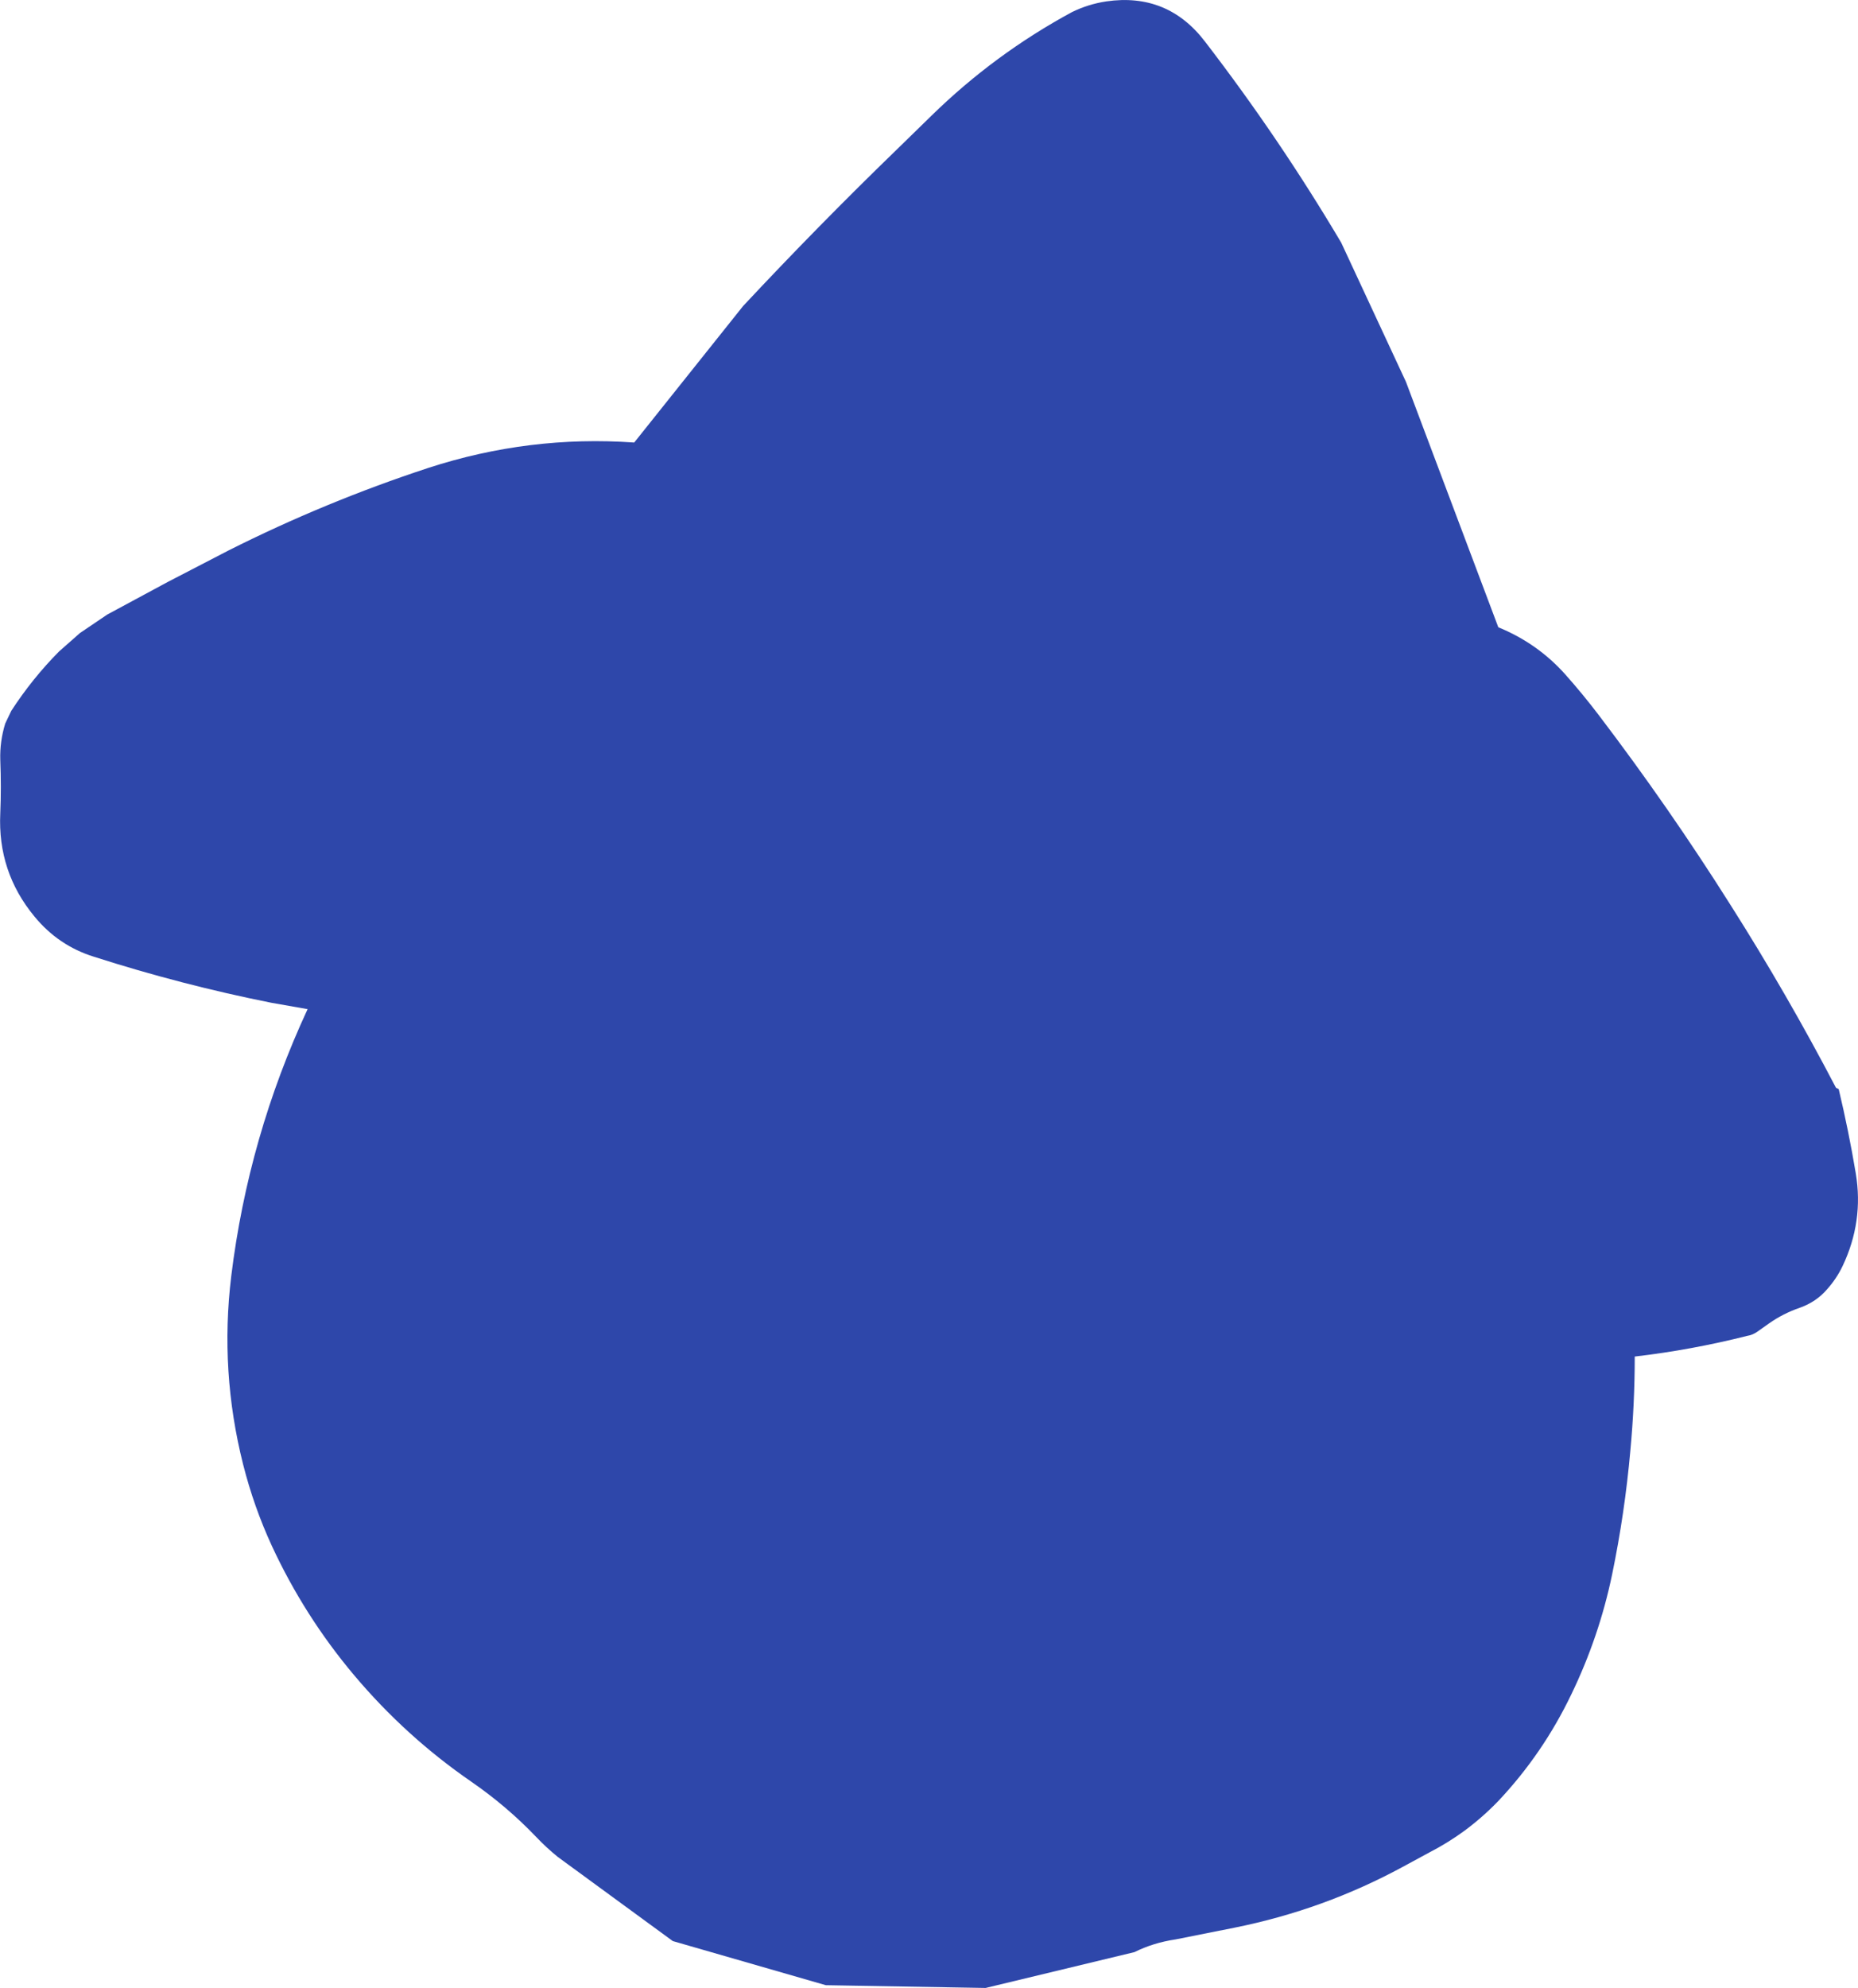 <?xml version="1.0" encoding="UTF-8" standalone="no"?>
<svg xmlns:ffdec="https://www.free-decompiler.com/flash" xmlns:xlink="http://www.w3.org/1999/xlink" ffdec:objectType="shape" height="360.5px" width="337.05px" xmlns="http://www.w3.org/2000/svg">
  <g transform="matrix(1.0, 0.0, 0.0, 1.0, 156.55, 219.0)">
    <path d="M44.15 -218.75 Q55.25 -220.35 62.05 -211.45 75.55 -193.9 86.75 -175.0 L98.5 -149.75 115.25 -105.25 Q122.35 -102.35 127.4 -96.7 130.6 -93.1 133.45 -89.35 146.2 -72.6 157.4 -54.85 167.65 -38.7 176.5 -21.75 L177.0 -21.5 Q178.8 -13.95 180.1 -6.2 181.55 2.5 177.7 10.6 176.6 12.9 174.85 14.85 172.9 17.1 169.95 18.15 166.9 19.2 164.35 21.0 L162.3 22.45 Q161.4 23.1 160.4 23.25 150.3 25.8 140.0 27.0 140.0 35.55 139.2 44.1 138.2 55.35 135.9 66.5 133.55 77.8 128.5 88.25 123.35 99.0 115.25 107.6 112.35 110.6 109.1 113.0 106.1 115.2 102.7 116.95 L97.9 119.55 Q83.6 127.3 67.5 130.55 L56.7 132.7 Q52.65 133.3 49.25 135.0 L22.25 141.5 -6.75 141.0 -34.5 133.0 -55.35 117.75 Q-57.45 116.05 -59.25 114.15 -64.6 108.55 -71.05 104.1 -82.95 95.9 -92.3 84.8 -101.35 74.05 -107.25 61.3 -110.5 54.25 -112.45 46.55 -116.7 29.7 -114.6 12.4 -111.5 -12.85 -100.75 -36.0 L-107.3 -37.15 Q-123.6 -40.4 -139.5 -45.5 -145.95 -47.5 -150.3 -52.8 -157.0 -60.9 -156.5 -71.5 -156.3 -76.2 -156.5 -81.2 -156.6 -84.55 -155.6 -87.8 L-154.5 -90.1 Q-150.7 -95.95 -145.85 -100.85 L-142.05 -104.2 -137.1 -107.55 -126.15 -113.45 -115.05 -119.2 Q-97.55 -128.0 -78.85 -134.15 -60.55 -140.1 -41.5 -138.75 L-21.75 -163.5 Q-8.1 -178.1 6.2 -191.95 L12.4 -198.0 Q23.85 -209.2 37.9 -216.8 40.85 -218.25 44.15 -218.75" fill="#2e47aa" fill-rule="evenodd" stroke="none"/>
  </g>
</svg>
